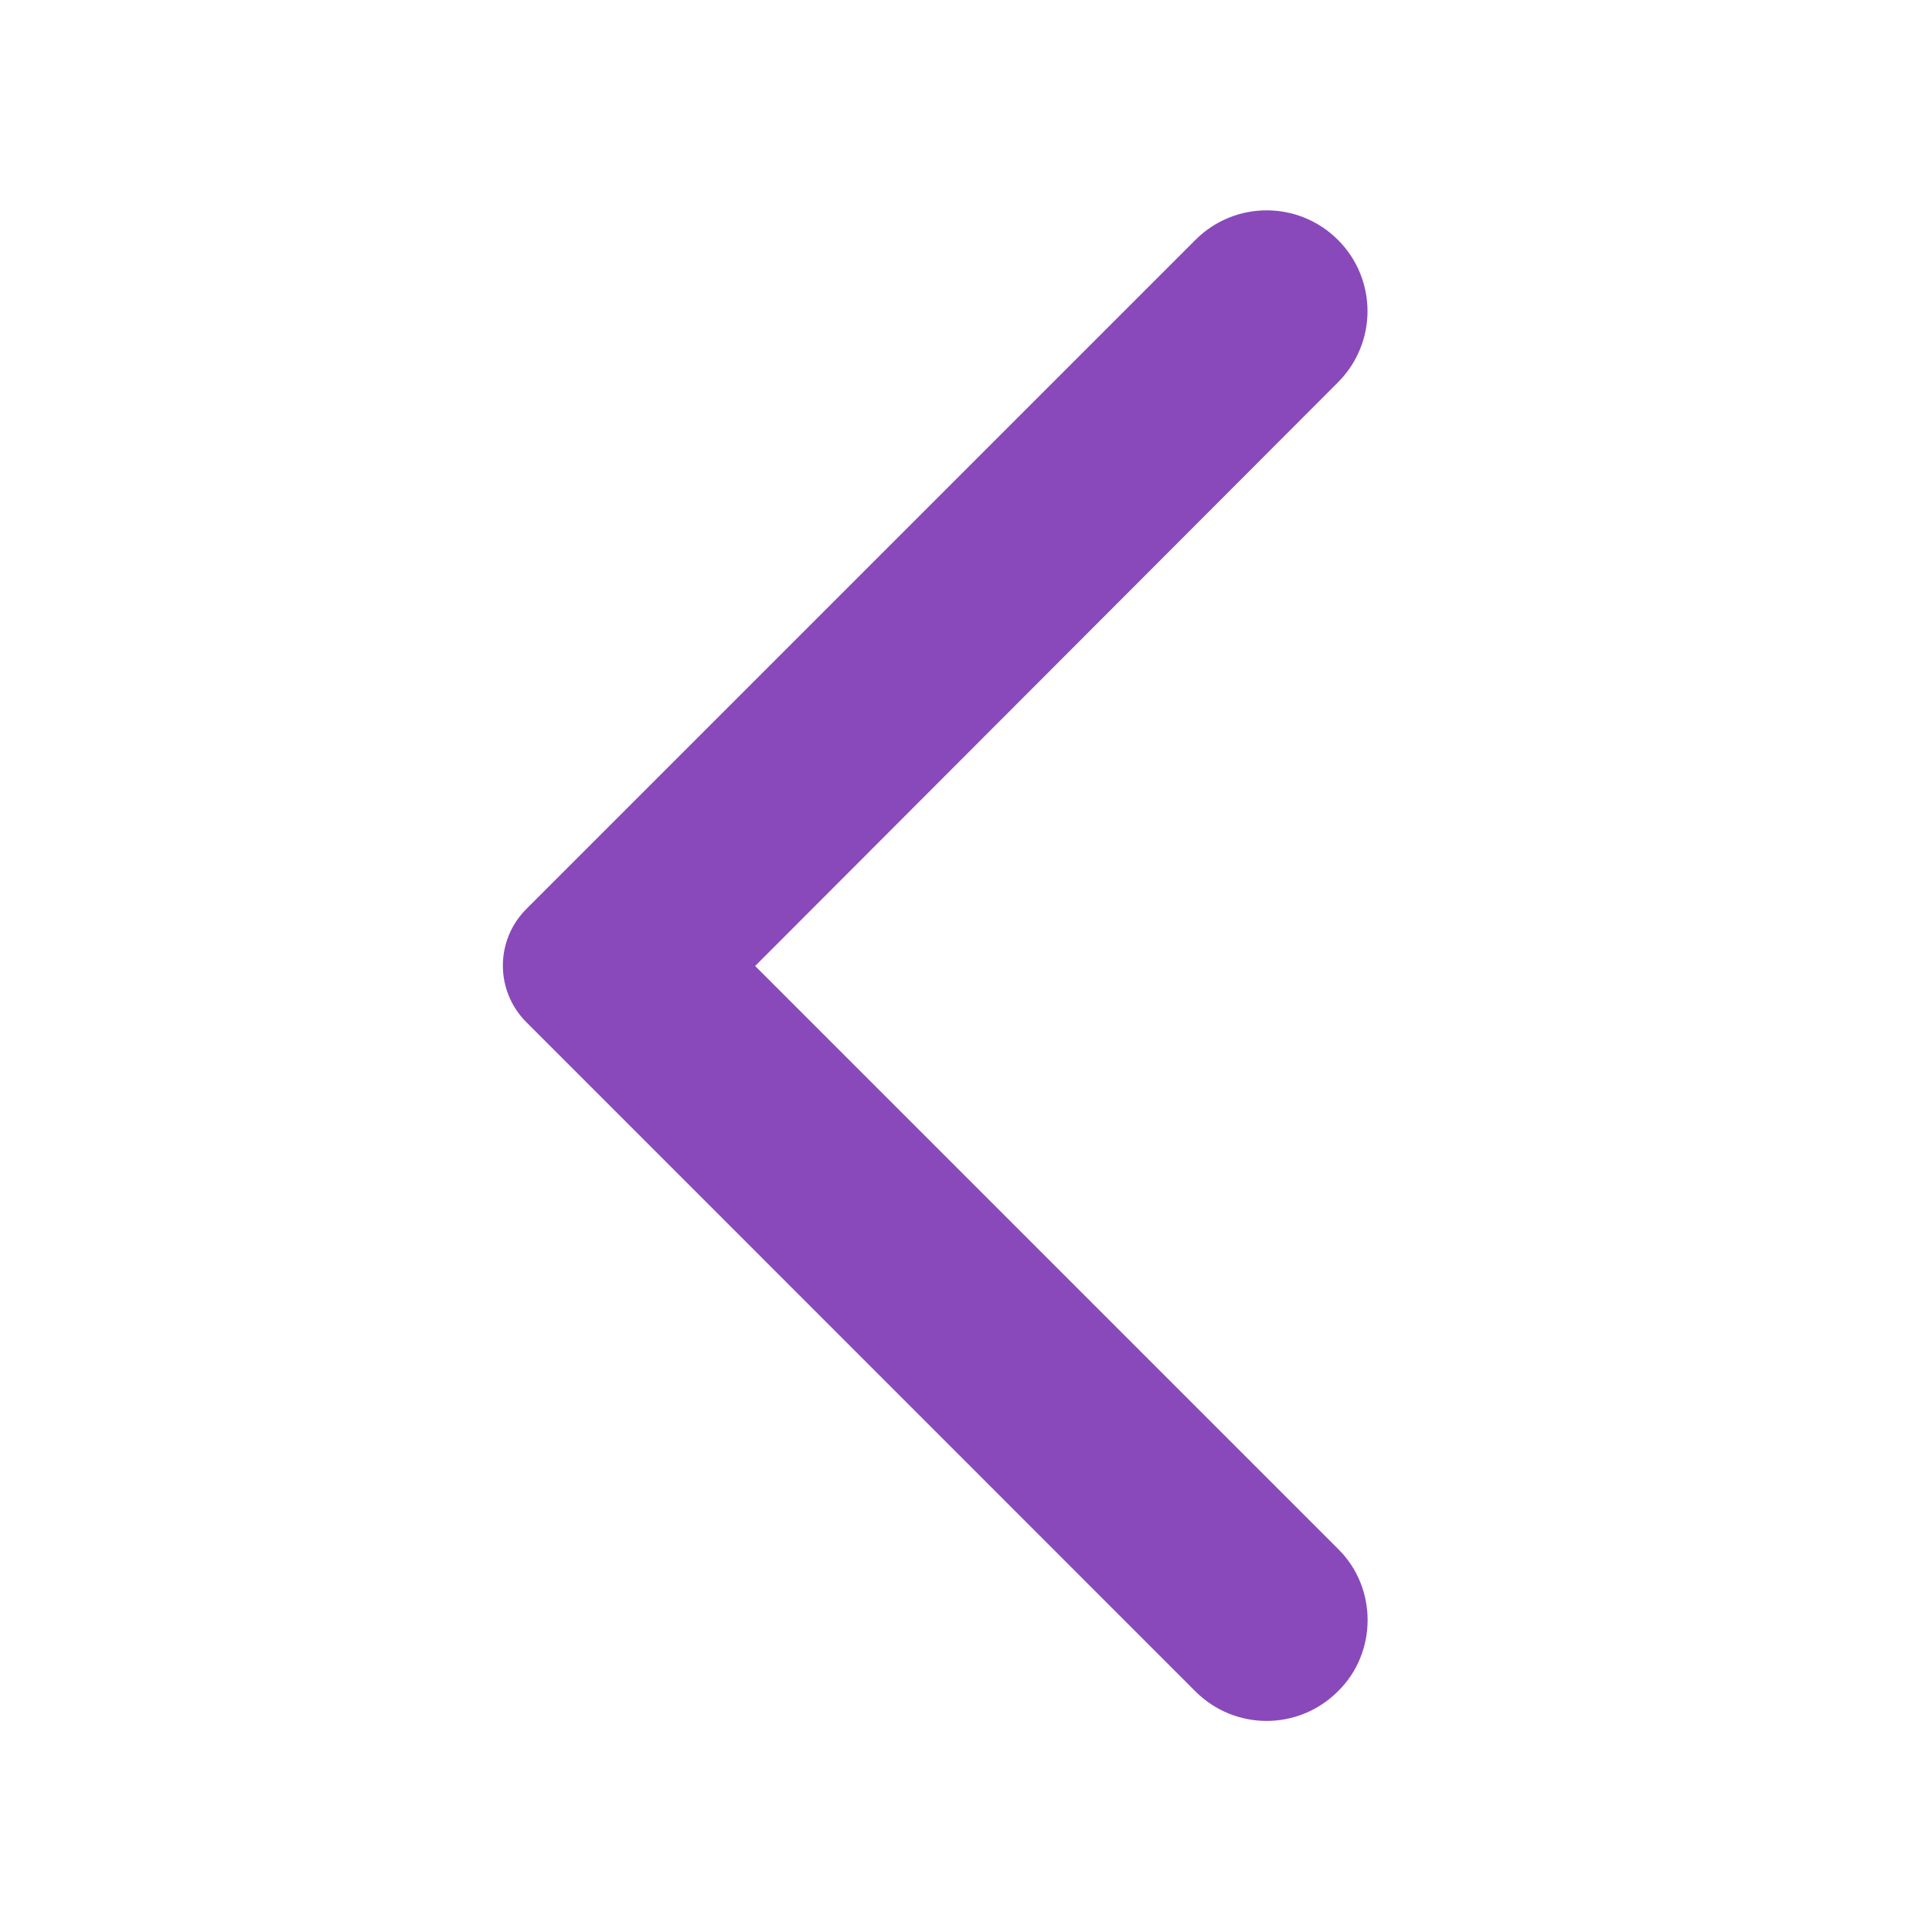 <svg width="14" height="14" viewBox="0 0 14 14" fill="none" xmlns="http://www.w3.org/2000/svg">
<path d="M9.695 12.256C9.409 12.542 8.948 12.542 8.662 12.256L3.815 7.408C3.587 7.181 3.587 6.813 3.815 6.586L8.663 1.738C8.948 1.453 9.409 1.453 9.695 1.738C9.981 2.024 9.981 2.485 9.695 2.771L5.472 7L9.701 11.229C9.981 11.509 9.981 11.976 9.695 12.256Z" fill="#8949BA"/>
</svg>
